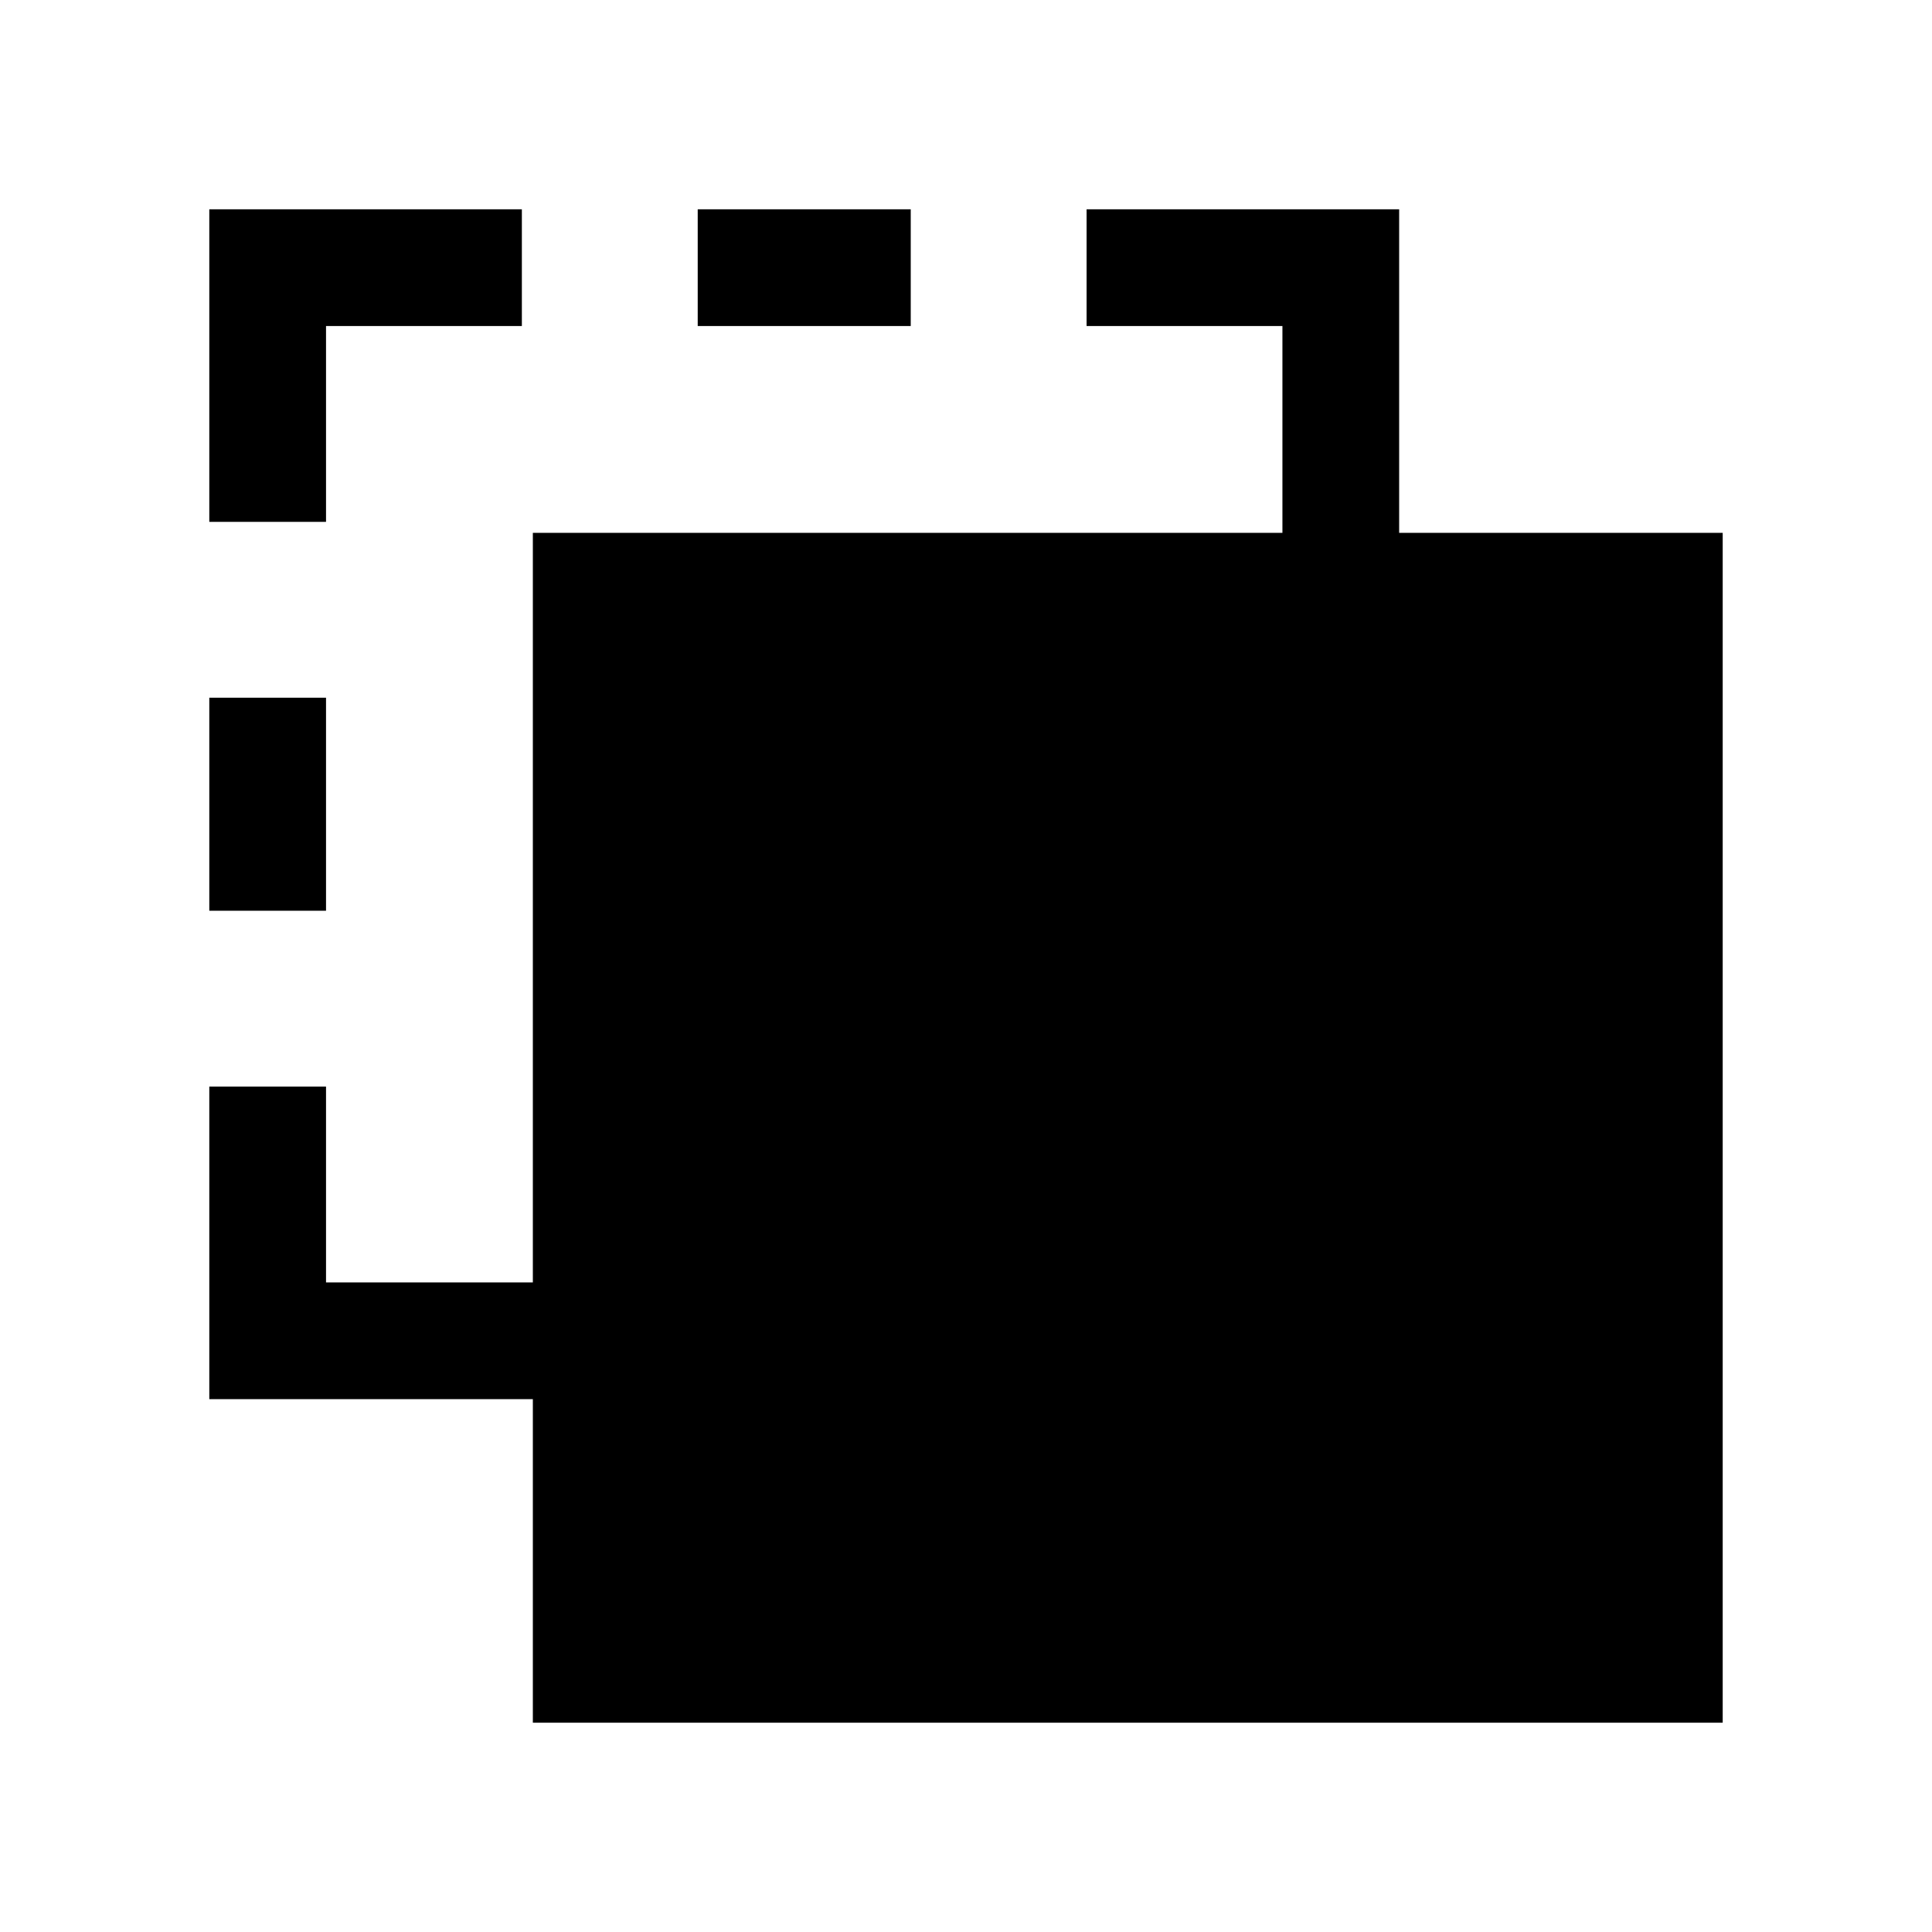 <svg xmlns="http://www.w3.org/2000/svg" height="20" viewBox="0 -960 960 960" width="20"><path d="M264.77-104v-160.77H104v-155.31h58v97.31h102.77v-372.46h372.46V-798h-97.31v-58h155.31v160.77H856V-104H264.77ZM104-507.46v-105.85h58v105.85h-58Zm0-193.23V-856h155.31v58H162v97.31h-58ZM346.69-798v-58h105.85v58H346.69Z"/></svg>